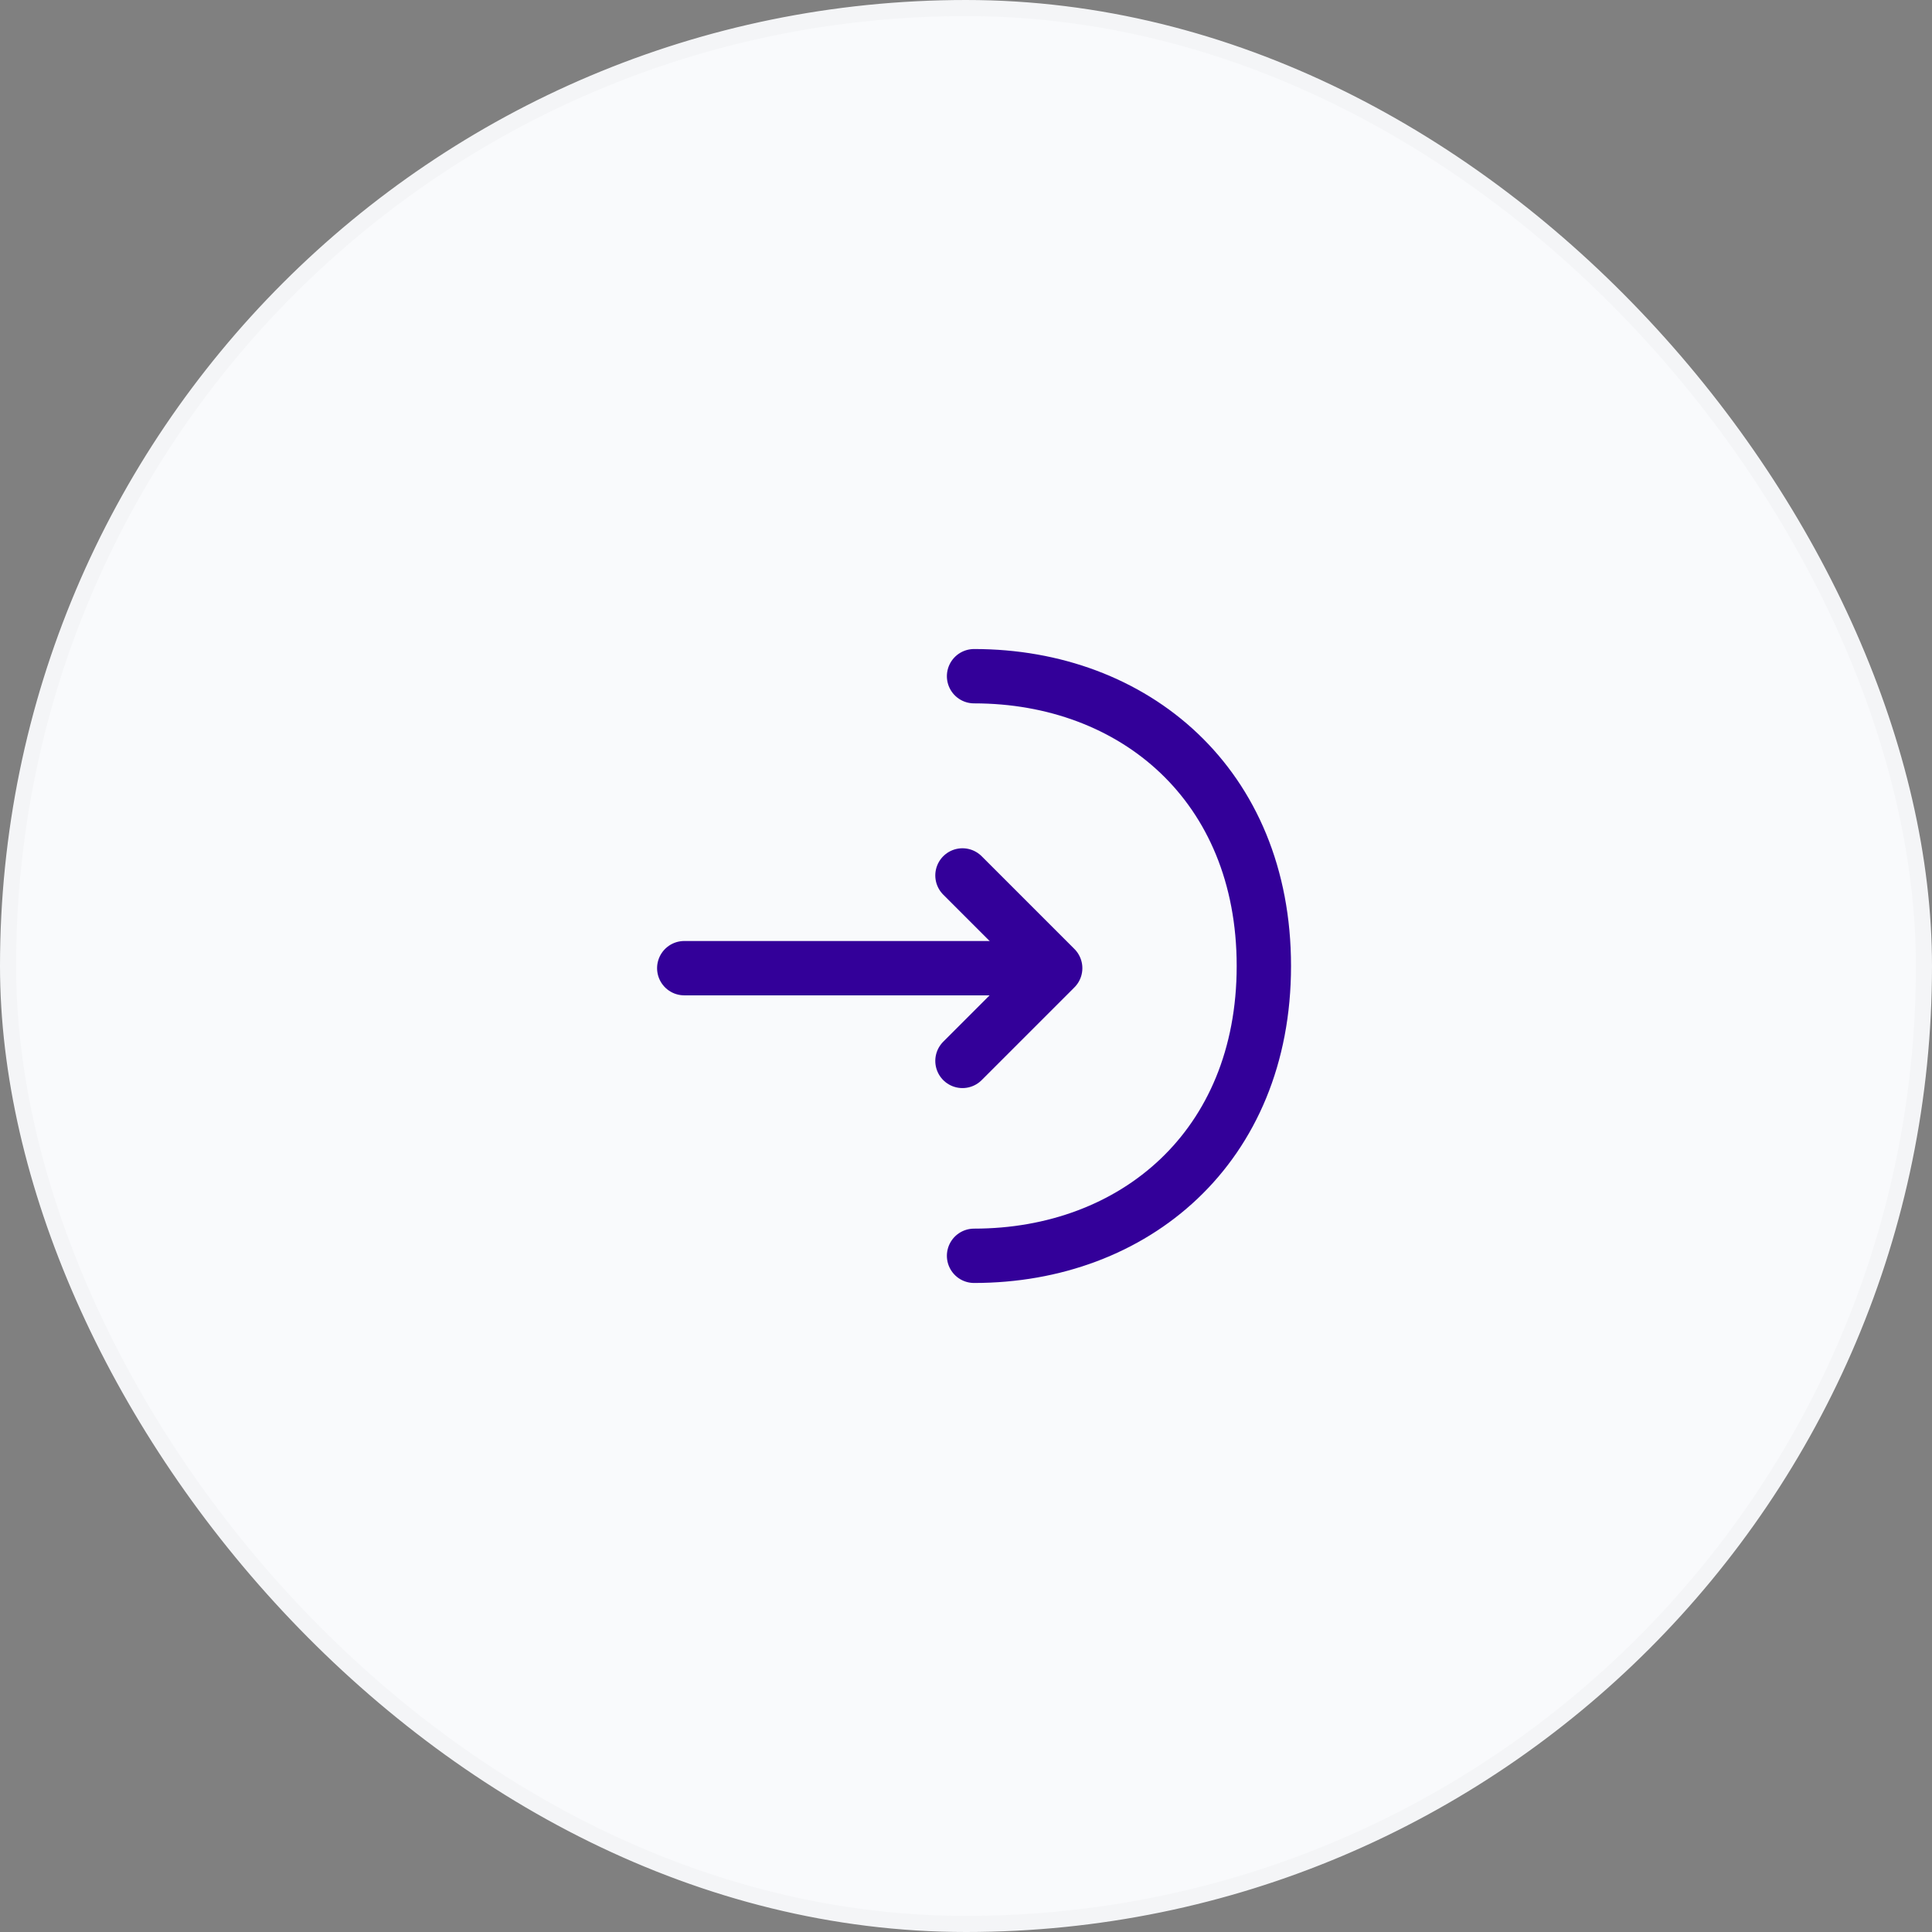 <svg width="120" height="120" viewBox="0 0 120 120" fill="none" xmlns="http://www.w3.org/2000/svg">
<rect x="0" y="0" width="120" height="120" fill="#808080" stroke="none"/>
<rect x="0.5" y="0.5" width="119" height="119" rx="59.5" fill="#F9FAFC"/>
<rect x="0.5" y="0.5" width="119" height="119" rx="59.5" stroke="#F4F5F7"/>
<path d="M59.78 65.895L65.54 60.135L59.78 54.375" stroke="#330099" stroke-width="3.375" stroke-miterlimit="10" stroke-linecap="round" stroke-linejoin="round"/>
<path d="M42.5 60.135H65.382" stroke="#330099" stroke-width="3.375" stroke-miterlimit="10" stroke-linecap="round" stroke-linejoin="round"/>
<path d="M60.5 42C70.445 42 78.5 48.75 78.5 60C78.5 71.25 70.445 78 60.5 78" stroke="#330099" stroke-width="3.375" stroke-miterlimit="10" stroke-linecap="round" stroke-linejoin="round"/>
</svg>

